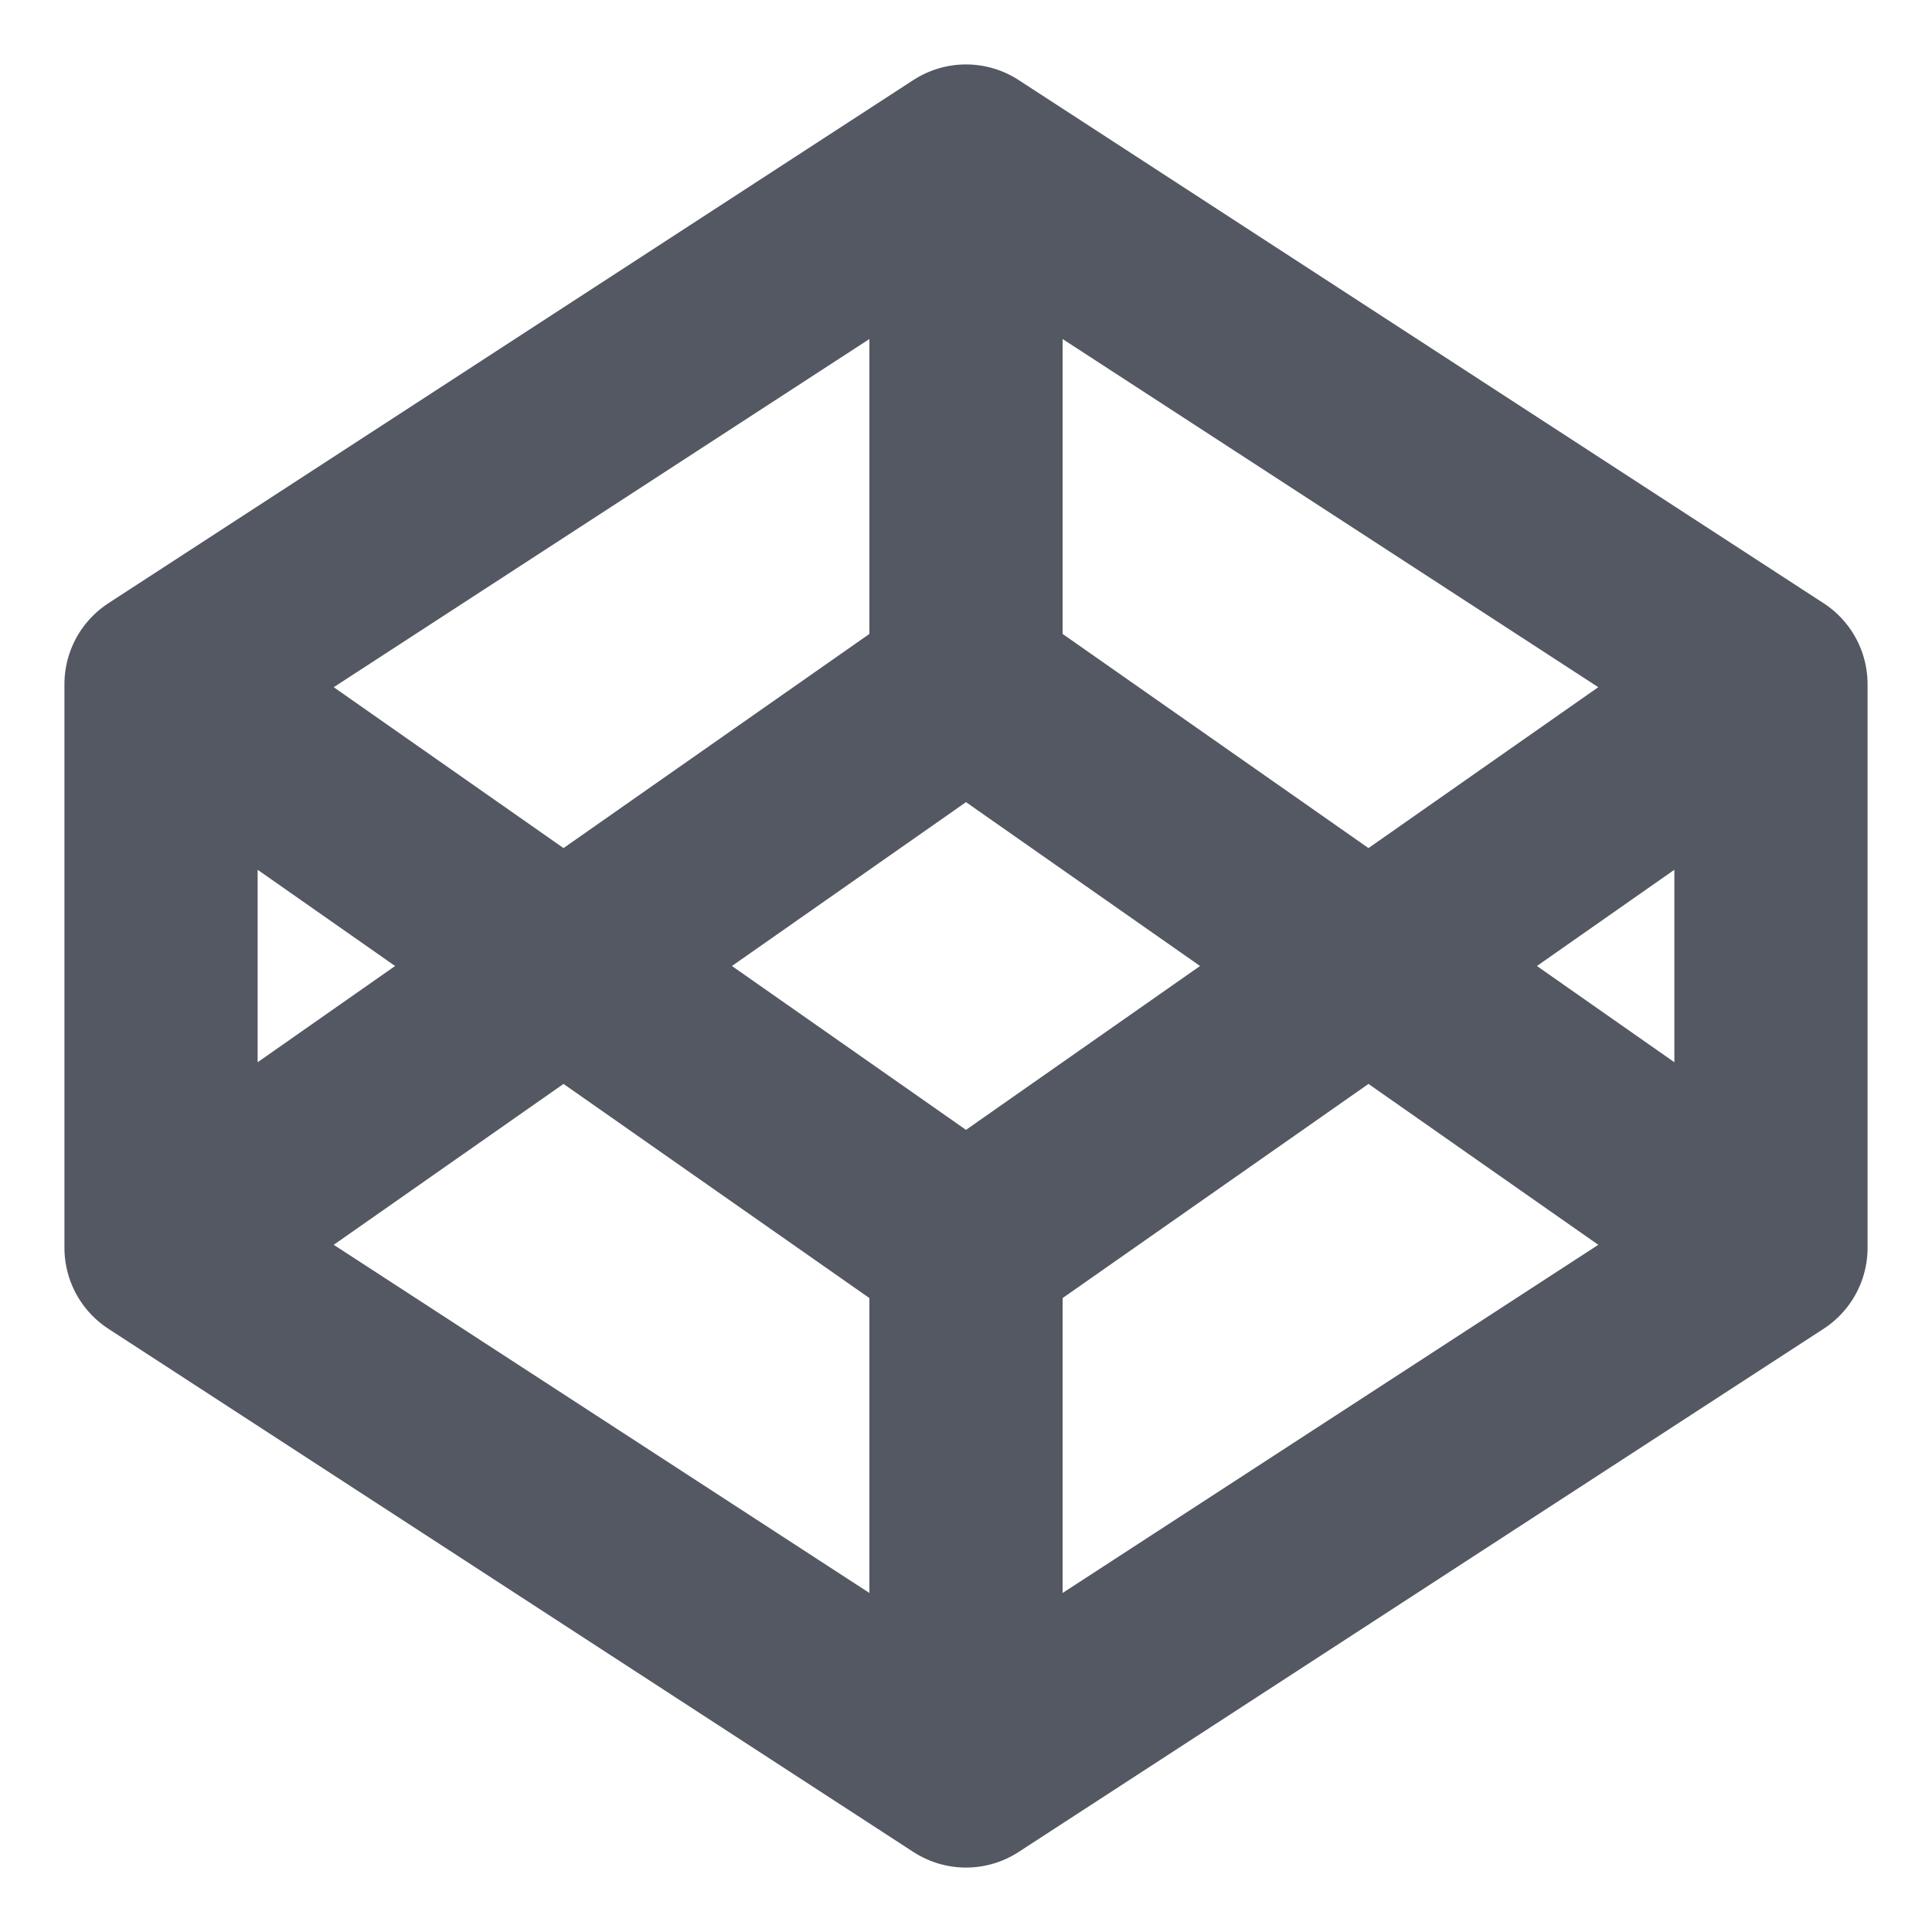 <svg width="20" height="20" viewBox="0 0 20 20" fill="none" xmlns="http://www.w3.org/2000/svg">
<path d="M10 1.667L18.333 7.083M10 1.667L1.667 7.083M10 1.667V7.083M18.333 7.083V12.917M18.333 7.083L10 12.917M18.333 12.917L10 18.333M18.333 12.917L10 7.083M10 18.333L1.667 12.917M10 18.333V12.917M1.667 12.917V7.083M1.667 12.917L10 7.083M1.667 7.083L10 12.917" stroke="#535862" stroke-width="2" stroke-linecap="round" stroke-linejoin="round"/>
</svg>
